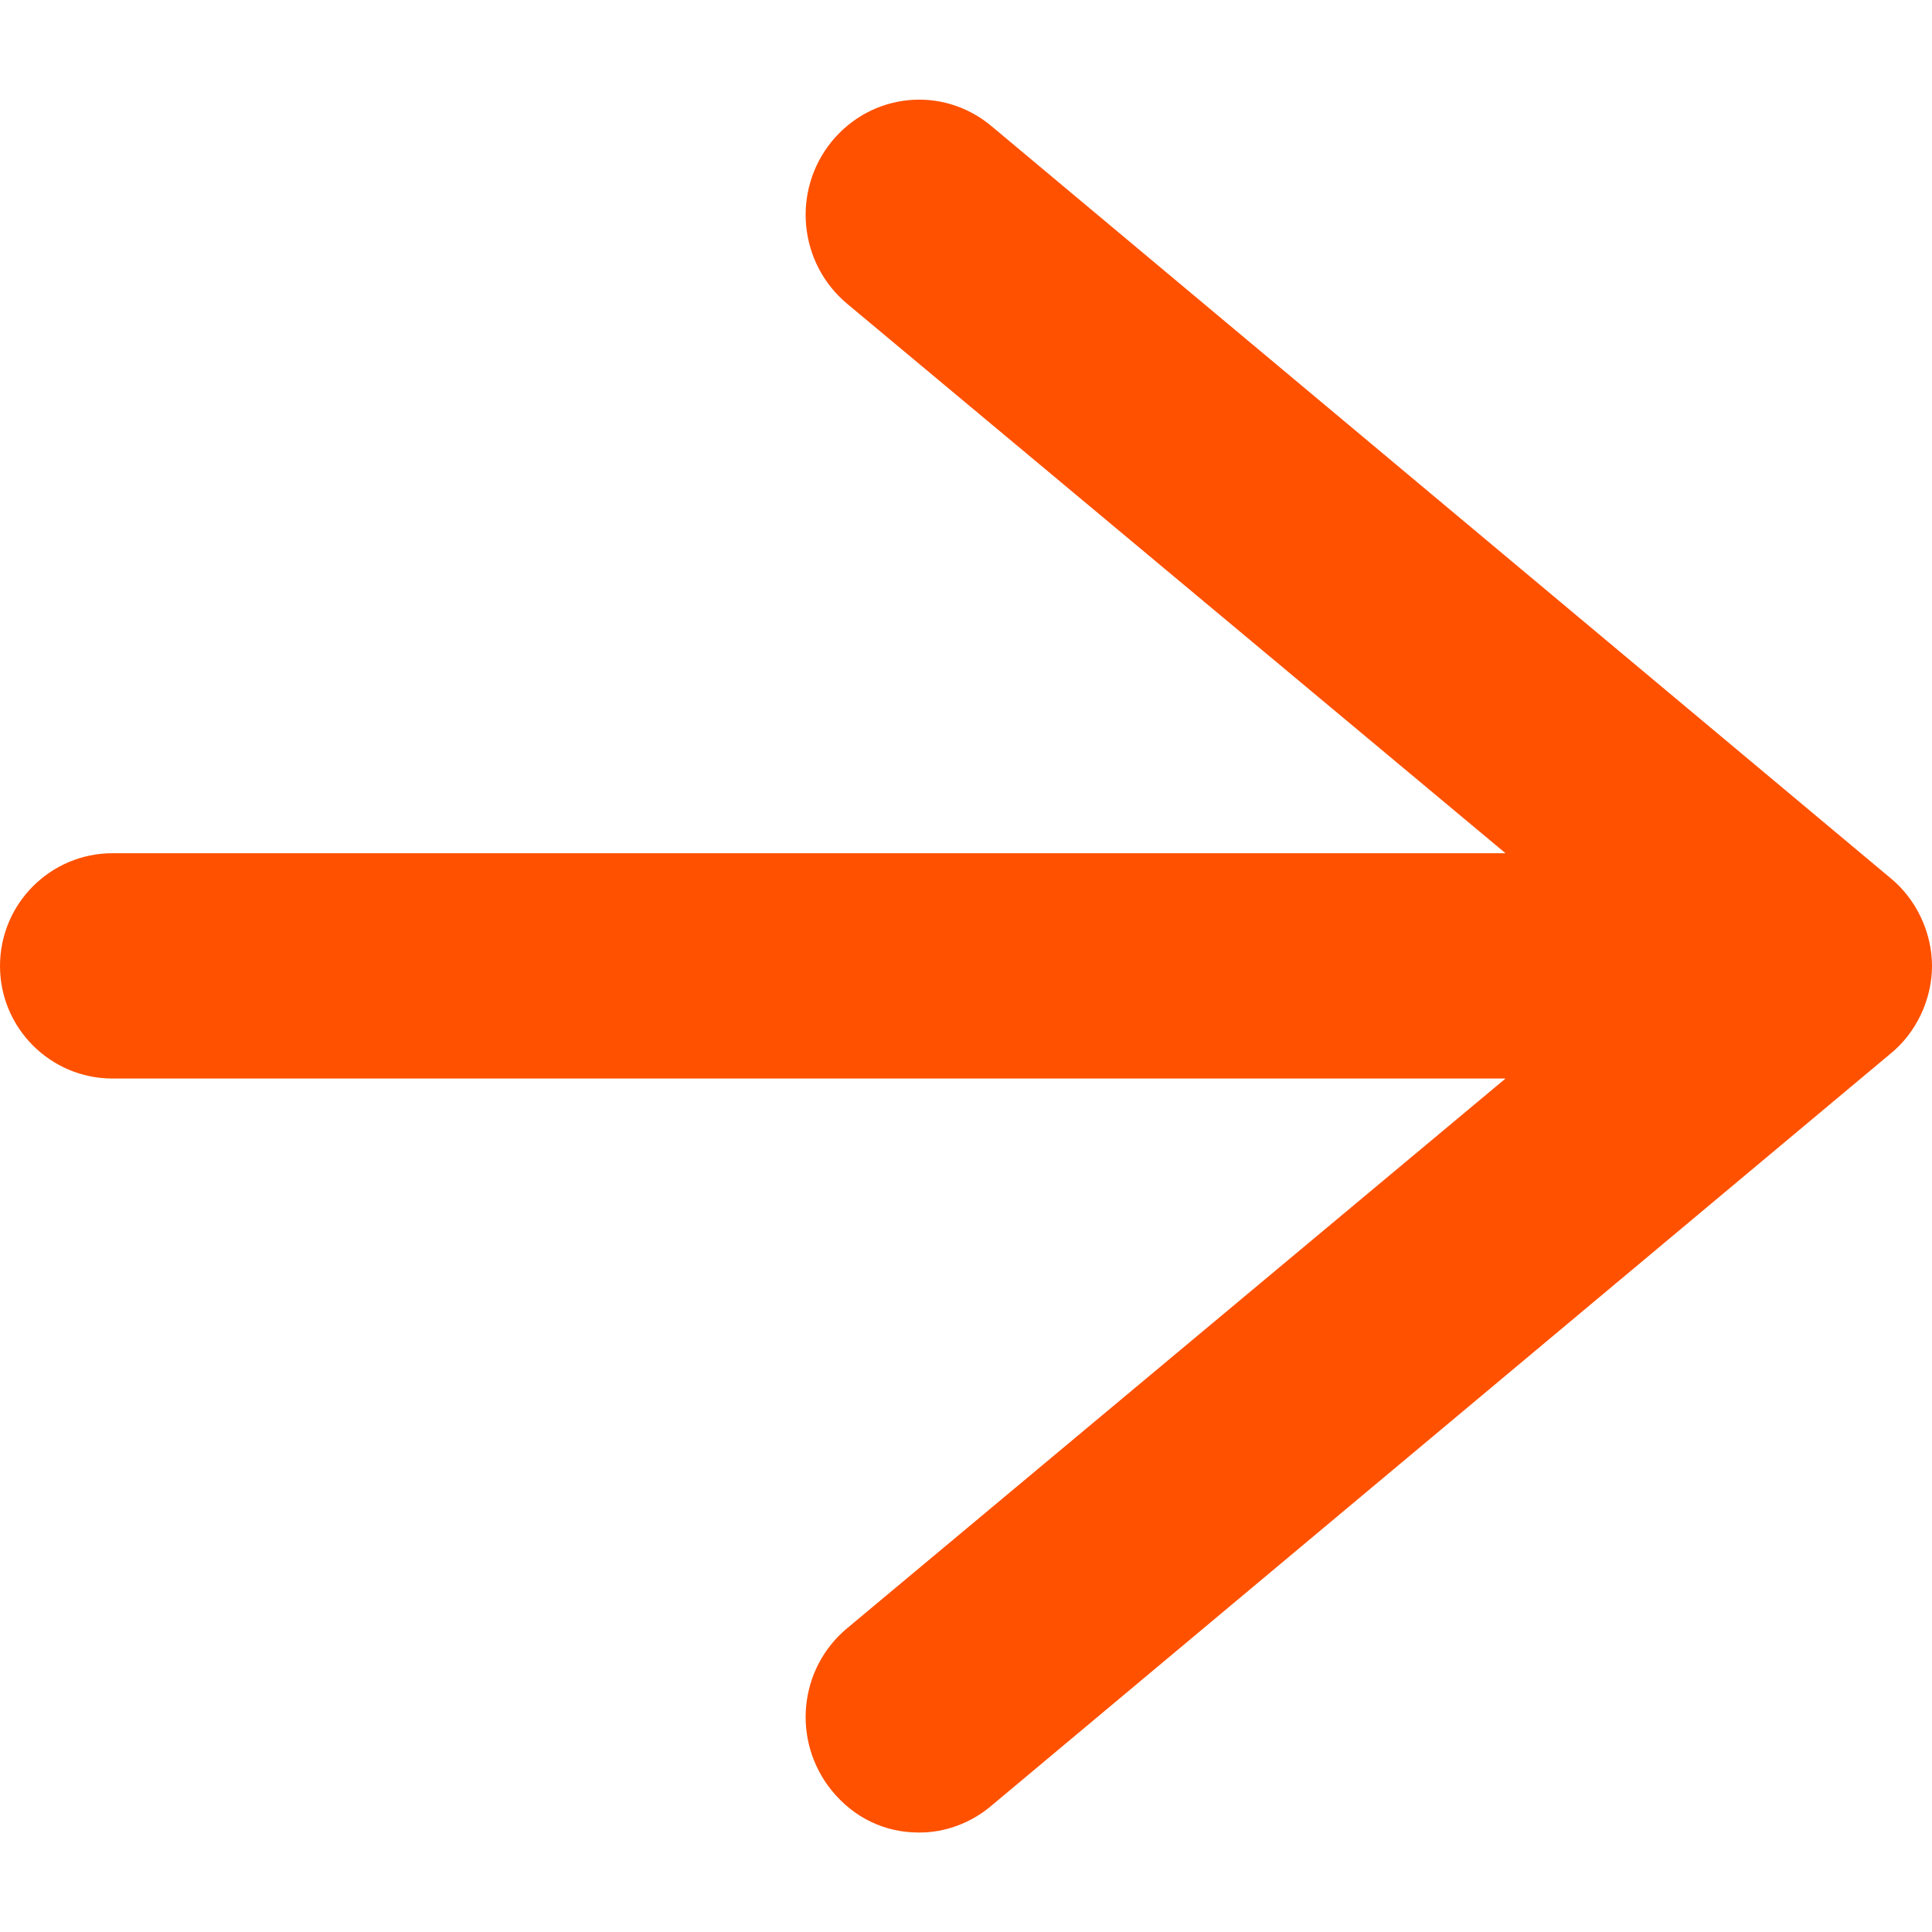 <svg  viewBox="0 0 8 8" fill="none" xmlns="http://www.w3.org/2000/svg">
<path fill-rule="evenodd" clip-rule="evenodd" d="M3.443 7.413C3.537 7.529 3.666 7.588 3.803 7.588H3.81C3.91 7.588 4.018 7.551 4.104 7.478L7.827 4.364C7.935 4.277 8 4.138 8 4C8 3.861 7.935 3.723 7.827 3.635L4.104 0.521C3.903 0.354 3.609 0.383 3.443 0.587C3.278 0.791 3.307 1.09 3.508 1.258L6.234 3.533H0.466C0.209 3.533 0 3.742 0 4C0 4.257 0.209 4.466 0.466 4.466H6.234L3.508 6.742C3.307 6.909 3.278 7.208 3.443 7.413Z" fill="#FF5100"/>
</svg>
